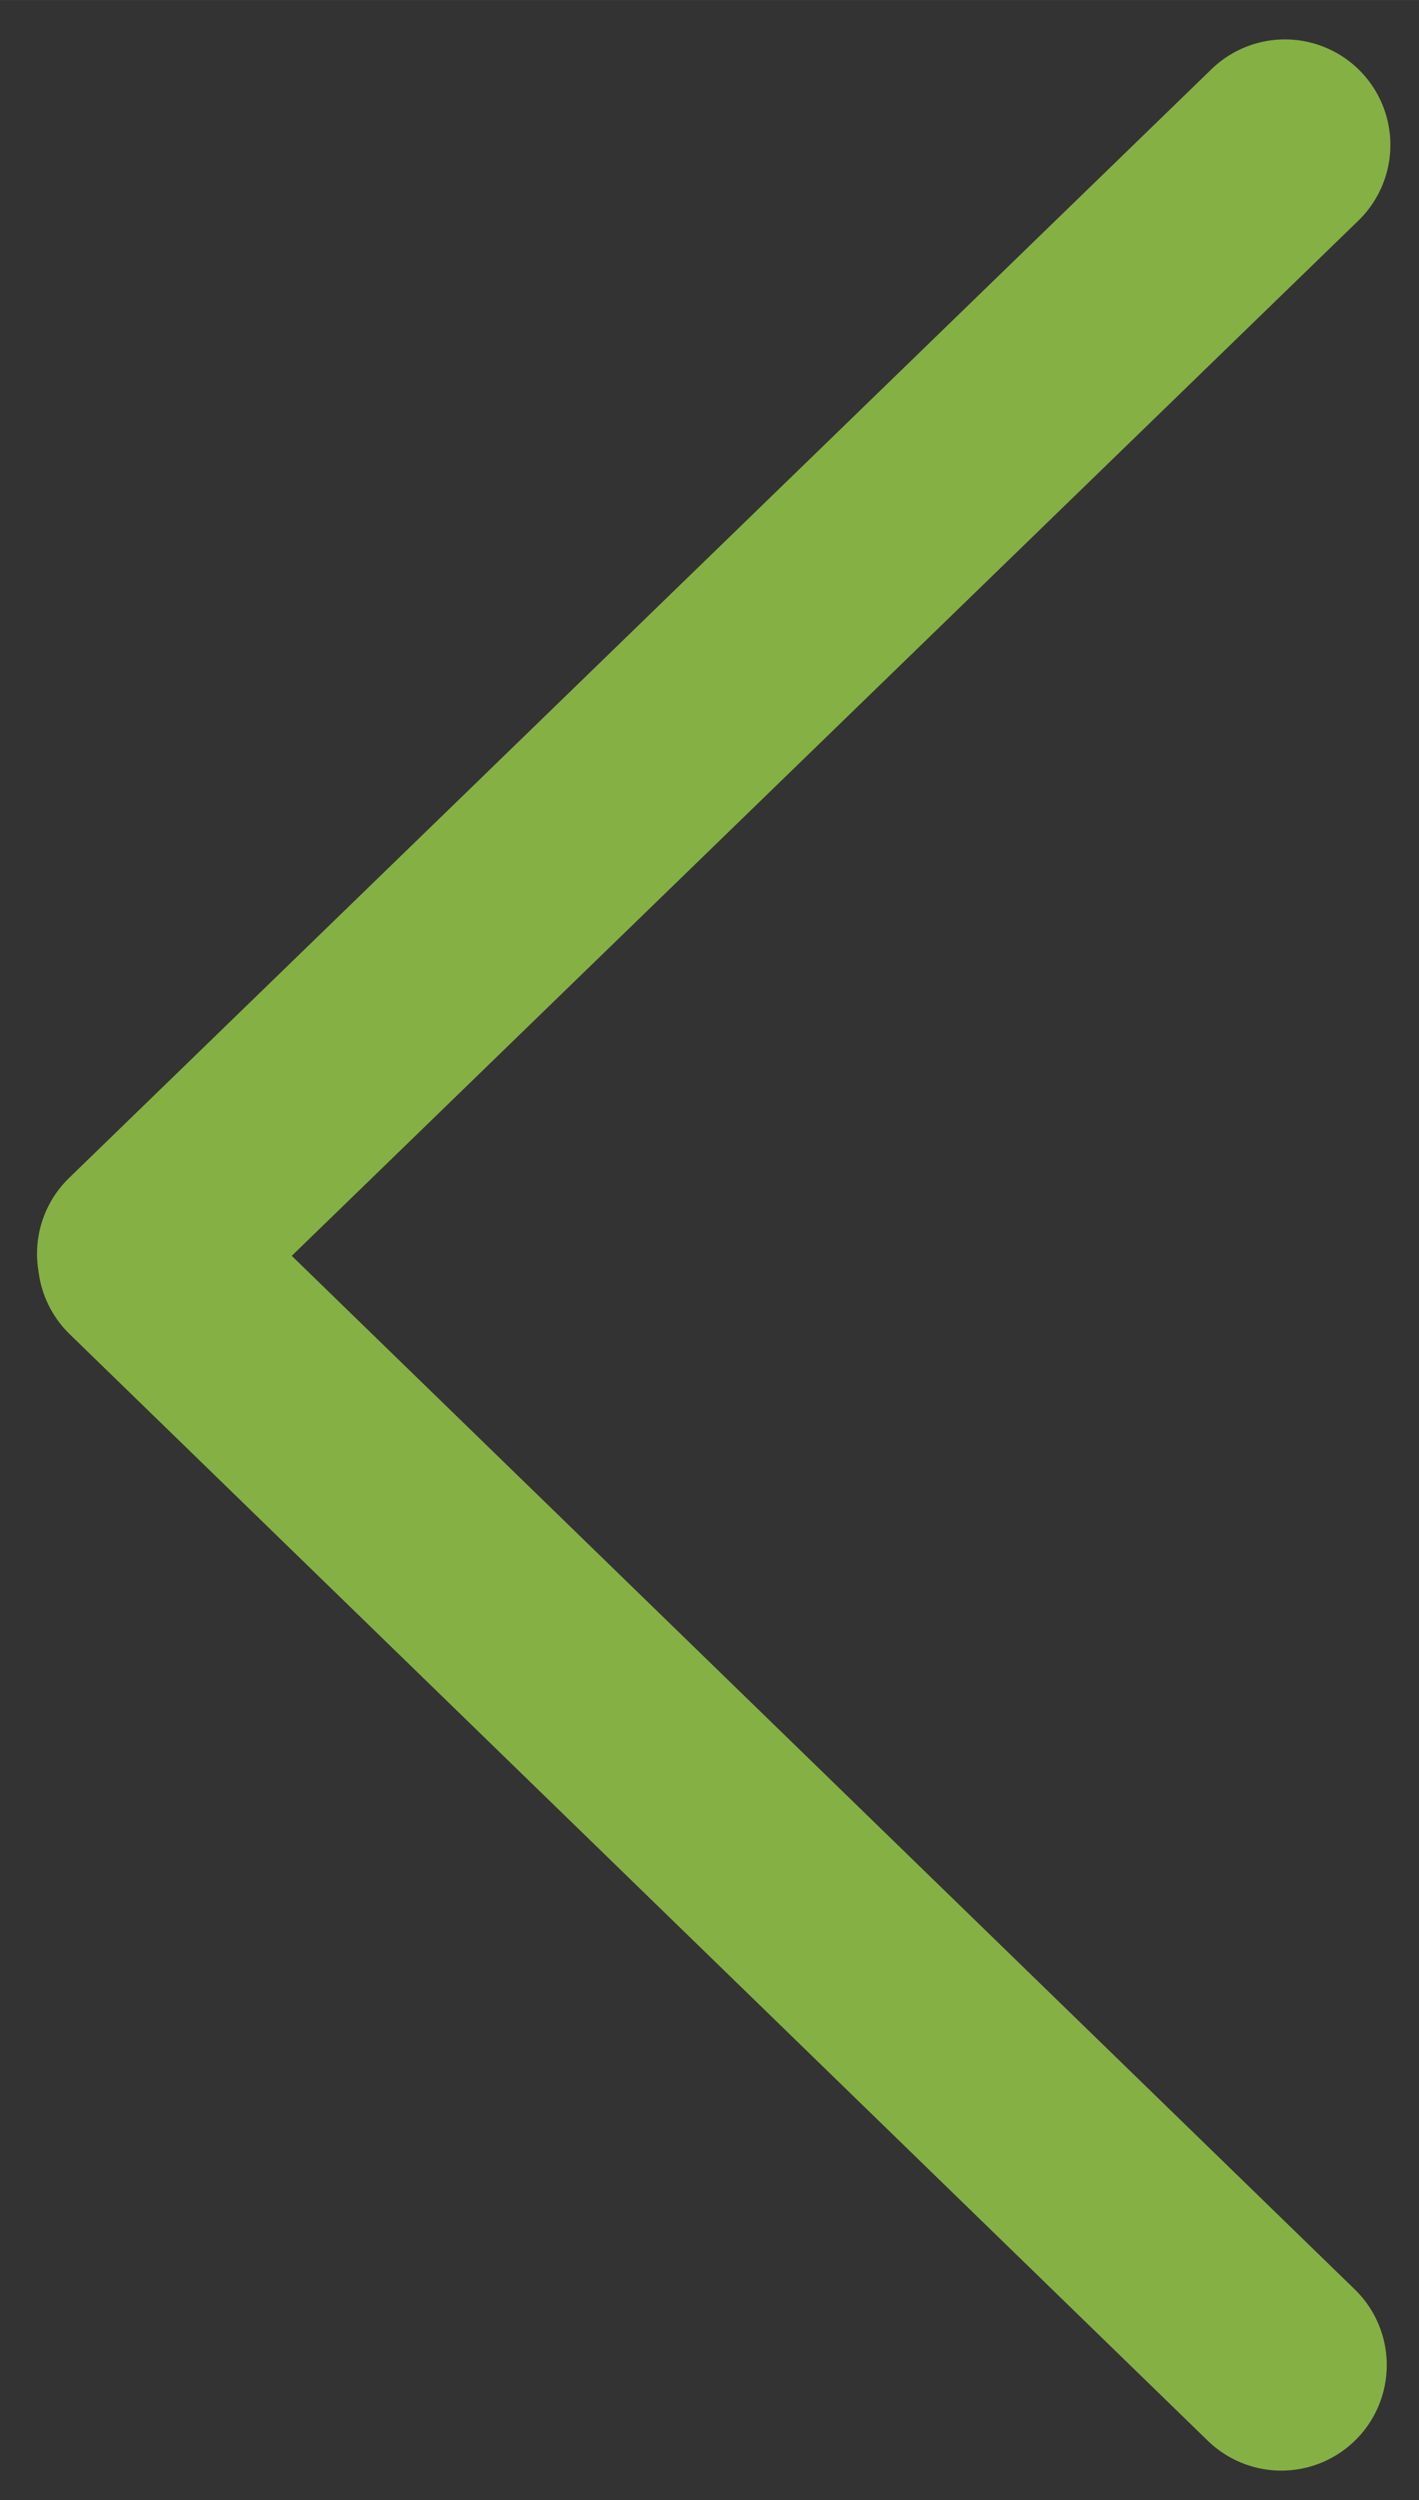 <?xml version="1.0" encoding="UTF-8" standalone="no"?>
<!-- Created with Inkscape (http://www.inkscape.org/) -->

<svg
   width="46"
   height="81"
   viewBox="0 0 12.171 21.431"
   version="1.1"
   id="svg5"
   xml:space="preserve"
   xmlns:inkscape="http://www.inkscape.org/namespaces/inkscape"
   xmlns:sodipodi="http://sodipodi.sourceforge.net/DTD/sodipodi-0.dtd"
   xmlns="http://www.w3.org/2000/svg"
   xmlns:svg="http://www.w3.org/2000/svg"><rect x="0" y="0" width="12.171" height="21.431" fill="#333333" stroke="none"/><sodipodi:namedview
     id="namedview7"
     pagecolor="#ffffff"
     bordercolor="#000000"
     borderopacity="0.25"
     inkscape:showpageshadow="2"
     inkscape:pageopacity="0.0"
     inkscape:pagecheckerboard="0"
     inkscape:deskcolor="#d1d1d1"
     inkscape:document-units="mm"
     showgrid="false"
     showguides="false" /><defs
     id="defs2" /><g
     inkscape:label="arrows"
     inkscape:groupmode="layer"
     id="layer1"><path
       id="path1239"
       style="display:inline;fill:#ffffff;fill-opacity:0.044;stroke:#85b044;stroke-width:1.809;stroke-linecap:round;stroke-dasharray:none;stroke-opacity:1"
       d="M 1.222,10.747 11.021,1.242 M 1.228,10.788 10.99,20.274"
       inkscape:label="left-arrow" /></g></svg>
